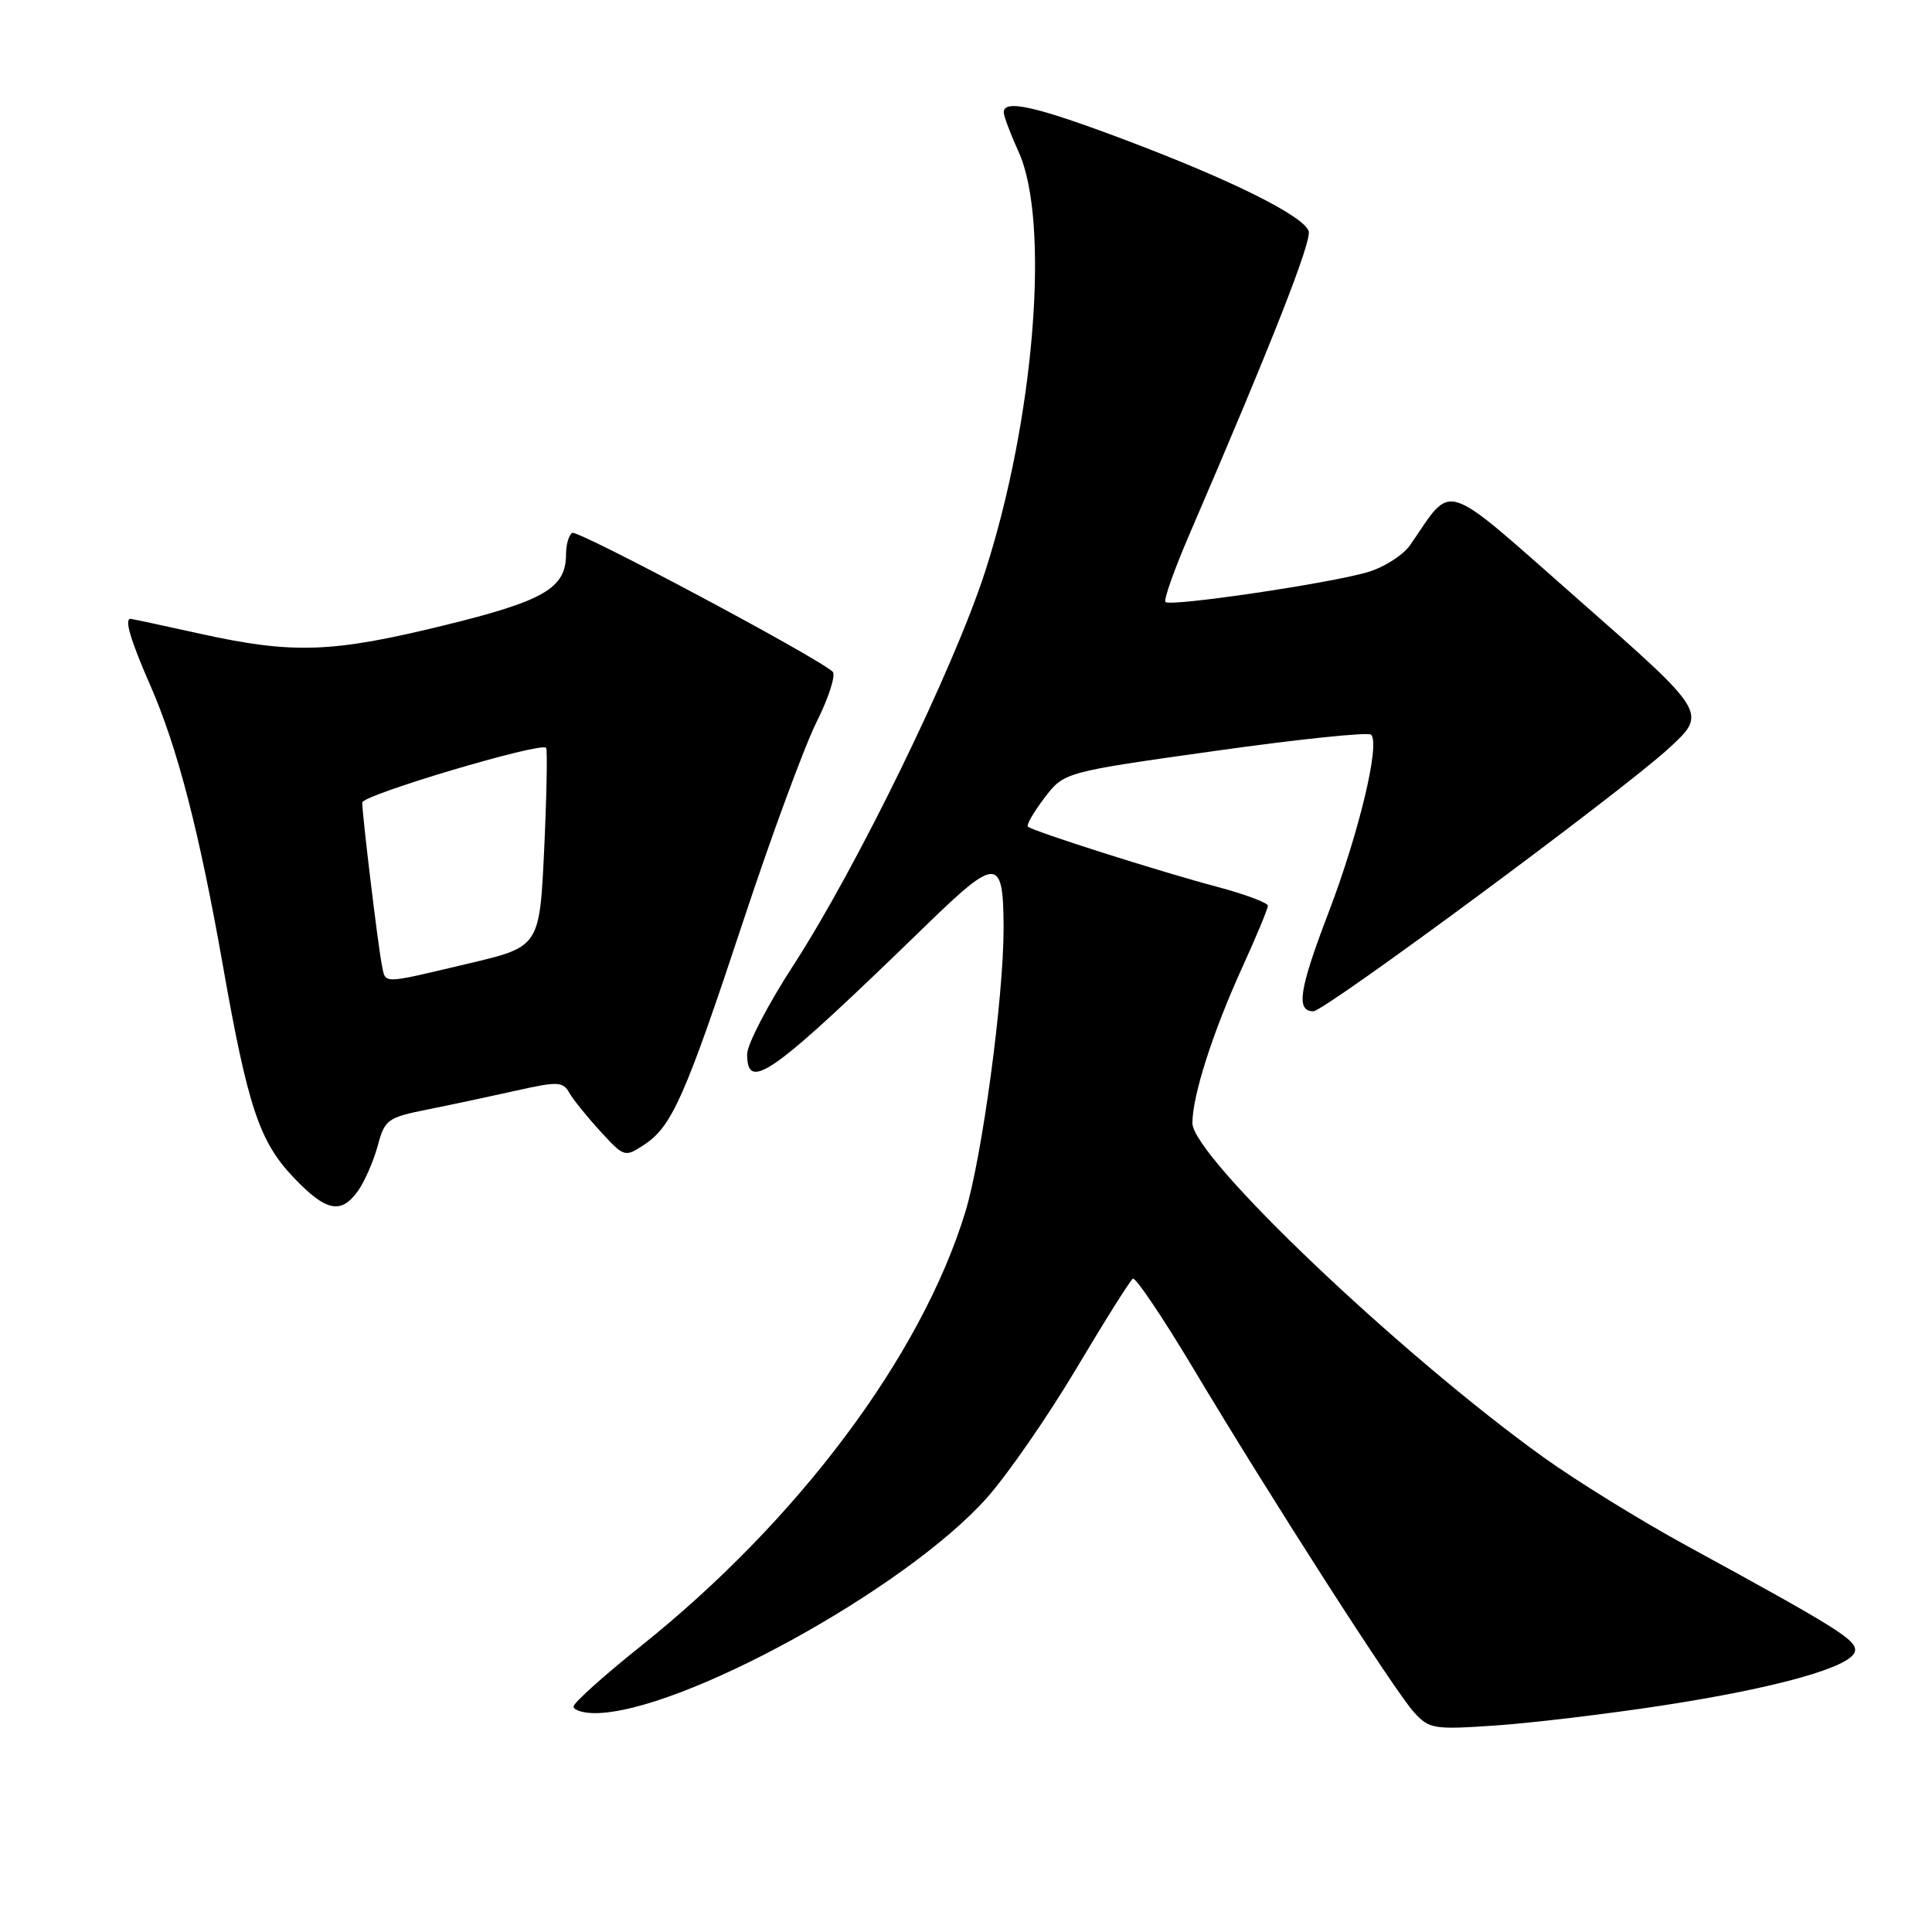 <?xml version="1.0" encoding="UTF-8" standalone="no"?>
<!DOCTYPE svg PUBLIC "-//W3C//DTD SVG 1.1//EN" "http://www.w3.org/Graphics/SVG/1.1/DTD/svg11.dtd" >
<svg xmlns="http://www.w3.org/2000/svg" xmlns:xlink="http://www.w3.org/1999/xlink" version="1.1" viewBox="0 0 256 256">
 <g >
 <path fill="currentColor"
d=" M 220.26 225.99 C 235.44 223.66 245.37 220.87 245.79 218.81 C 246.08 217.35 243.67 215.83 223.50 204.82 C 217.45 201.52 208.95 196.27 204.61 193.16 C 185.61 179.54 158.00 153.27 158.00 148.81 C 158.00 145.19 160.68 136.82 164.56 128.29 C 166.45 124.14 168.00 120.42 168.00 120.02 C 168.00 119.62 164.96 118.49 161.25 117.50 C 153.54 115.45 136.79 110.12 136.20 109.53 C 135.98 109.31 136.97 107.60 138.40 105.72 C 141.00 102.31 141.00 102.31 161.01 99.50 C 172.02 97.95 181.32 96.98 181.68 97.35 C 182.90 98.57 180.06 110.40 176.01 121.00 C 172.14 131.11 171.70 134.00 174.02 134.00 C 175.54 134.00 214.89 104.90 221.12 99.16 C 226.23 94.47 226.23 94.47 209.38 79.65 C 190.66 63.19 192.67 63.85 186.84 72.24 C 185.93 73.55 183.42 75.16 181.26 75.80 C 176.35 77.28 155.08 80.42 154.43 79.77 C 154.17 79.50 155.58 75.51 157.57 70.89 C 168.50 45.53 173.88 31.85 173.40 30.60 C 172.61 28.55 163.17 23.86 149.28 18.61 C 137.31 14.09 133.00 13.11 133.00 14.89 C 133.00 15.38 133.89 17.74 134.98 20.14 C 139.17 29.39 137.08 55.53 130.51 75.81 C 126.36 88.62 113.57 114.88 105.11 127.93 C 101.75 133.11 99.00 138.40 99.00 139.68 C 99.00 144.82 102.26 142.47 122.78 122.54 C 132.12 113.47 132.96 113.51 132.98 123.00 C 132.99 132.19 130.13 153.35 127.90 160.63 C 122.07 179.67 105.76 201.48 84.85 218.17 C 79.98 222.06 76.00 225.64 76.00 226.12 C 76.00 226.60 77.27 227.00 78.82 227.00 C 90.05 227.00 119.99 210.57 130.74 198.50 C 133.50 195.41 138.83 187.70 142.61 181.36 C 146.38 175.02 149.76 169.65 150.11 169.43 C 150.47 169.21 154.05 174.54 158.08 181.26 C 168.33 198.41 184.78 224.04 187.35 226.87 C 189.39 229.11 189.94 229.20 198.26 228.63 C 203.08 228.29 212.98 227.11 220.26 225.99 Z  M 47.47 157.75 C 48.34 156.51 49.50 153.84 50.05 151.82 C 50.99 148.33 51.34 148.07 56.77 146.99 C 59.92 146.36 65.20 145.23 68.50 144.49 C 73.85 143.29 74.60 143.32 75.40 144.75 C 75.89 145.63 77.75 147.94 79.52 149.87 C 82.71 153.35 82.78 153.37 85.36 151.68 C 89.03 149.28 90.80 145.28 98.50 122.00 C 102.23 110.72 106.60 98.86 108.22 95.63 C 109.83 92.40 110.78 89.41 110.33 89.00 C 108.15 87.01 76.54 70.17 75.82 70.61 C 75.37 70.89 75.00 72.17 75.00 73.45 C 75.00 77.94 72.11 79.62 58.78 82.88 C 43.98 86.51 38.79 86.68 26.55 83.98 C 21.63 82.89 17.47 82.00 17.30 82.00 C 16.45 82.00 17.29 84.82 19.92 90.83 C 23.51 99.02 26.42 110.25 29.54 127.98 C 32.84 146.66 34.37 151.25 38.88 156.00 C 43.22 160.56 45.21 160.96 47.47 157.75 Z  M 50.58 127.75 C 50.09 125.32 48.00 108.02 48.00 106.34 C 48.00 105.34 71.68 98.29 72.36 99.09 C 72.55 99.31 72.44 105.34 72.11 112.48 C 71.50 125.46 71.50 125.46 62.00 127.69 C 50.30 130.45 51.13 130.45 50.58 127.75 Z "/>
</g>
</svg>